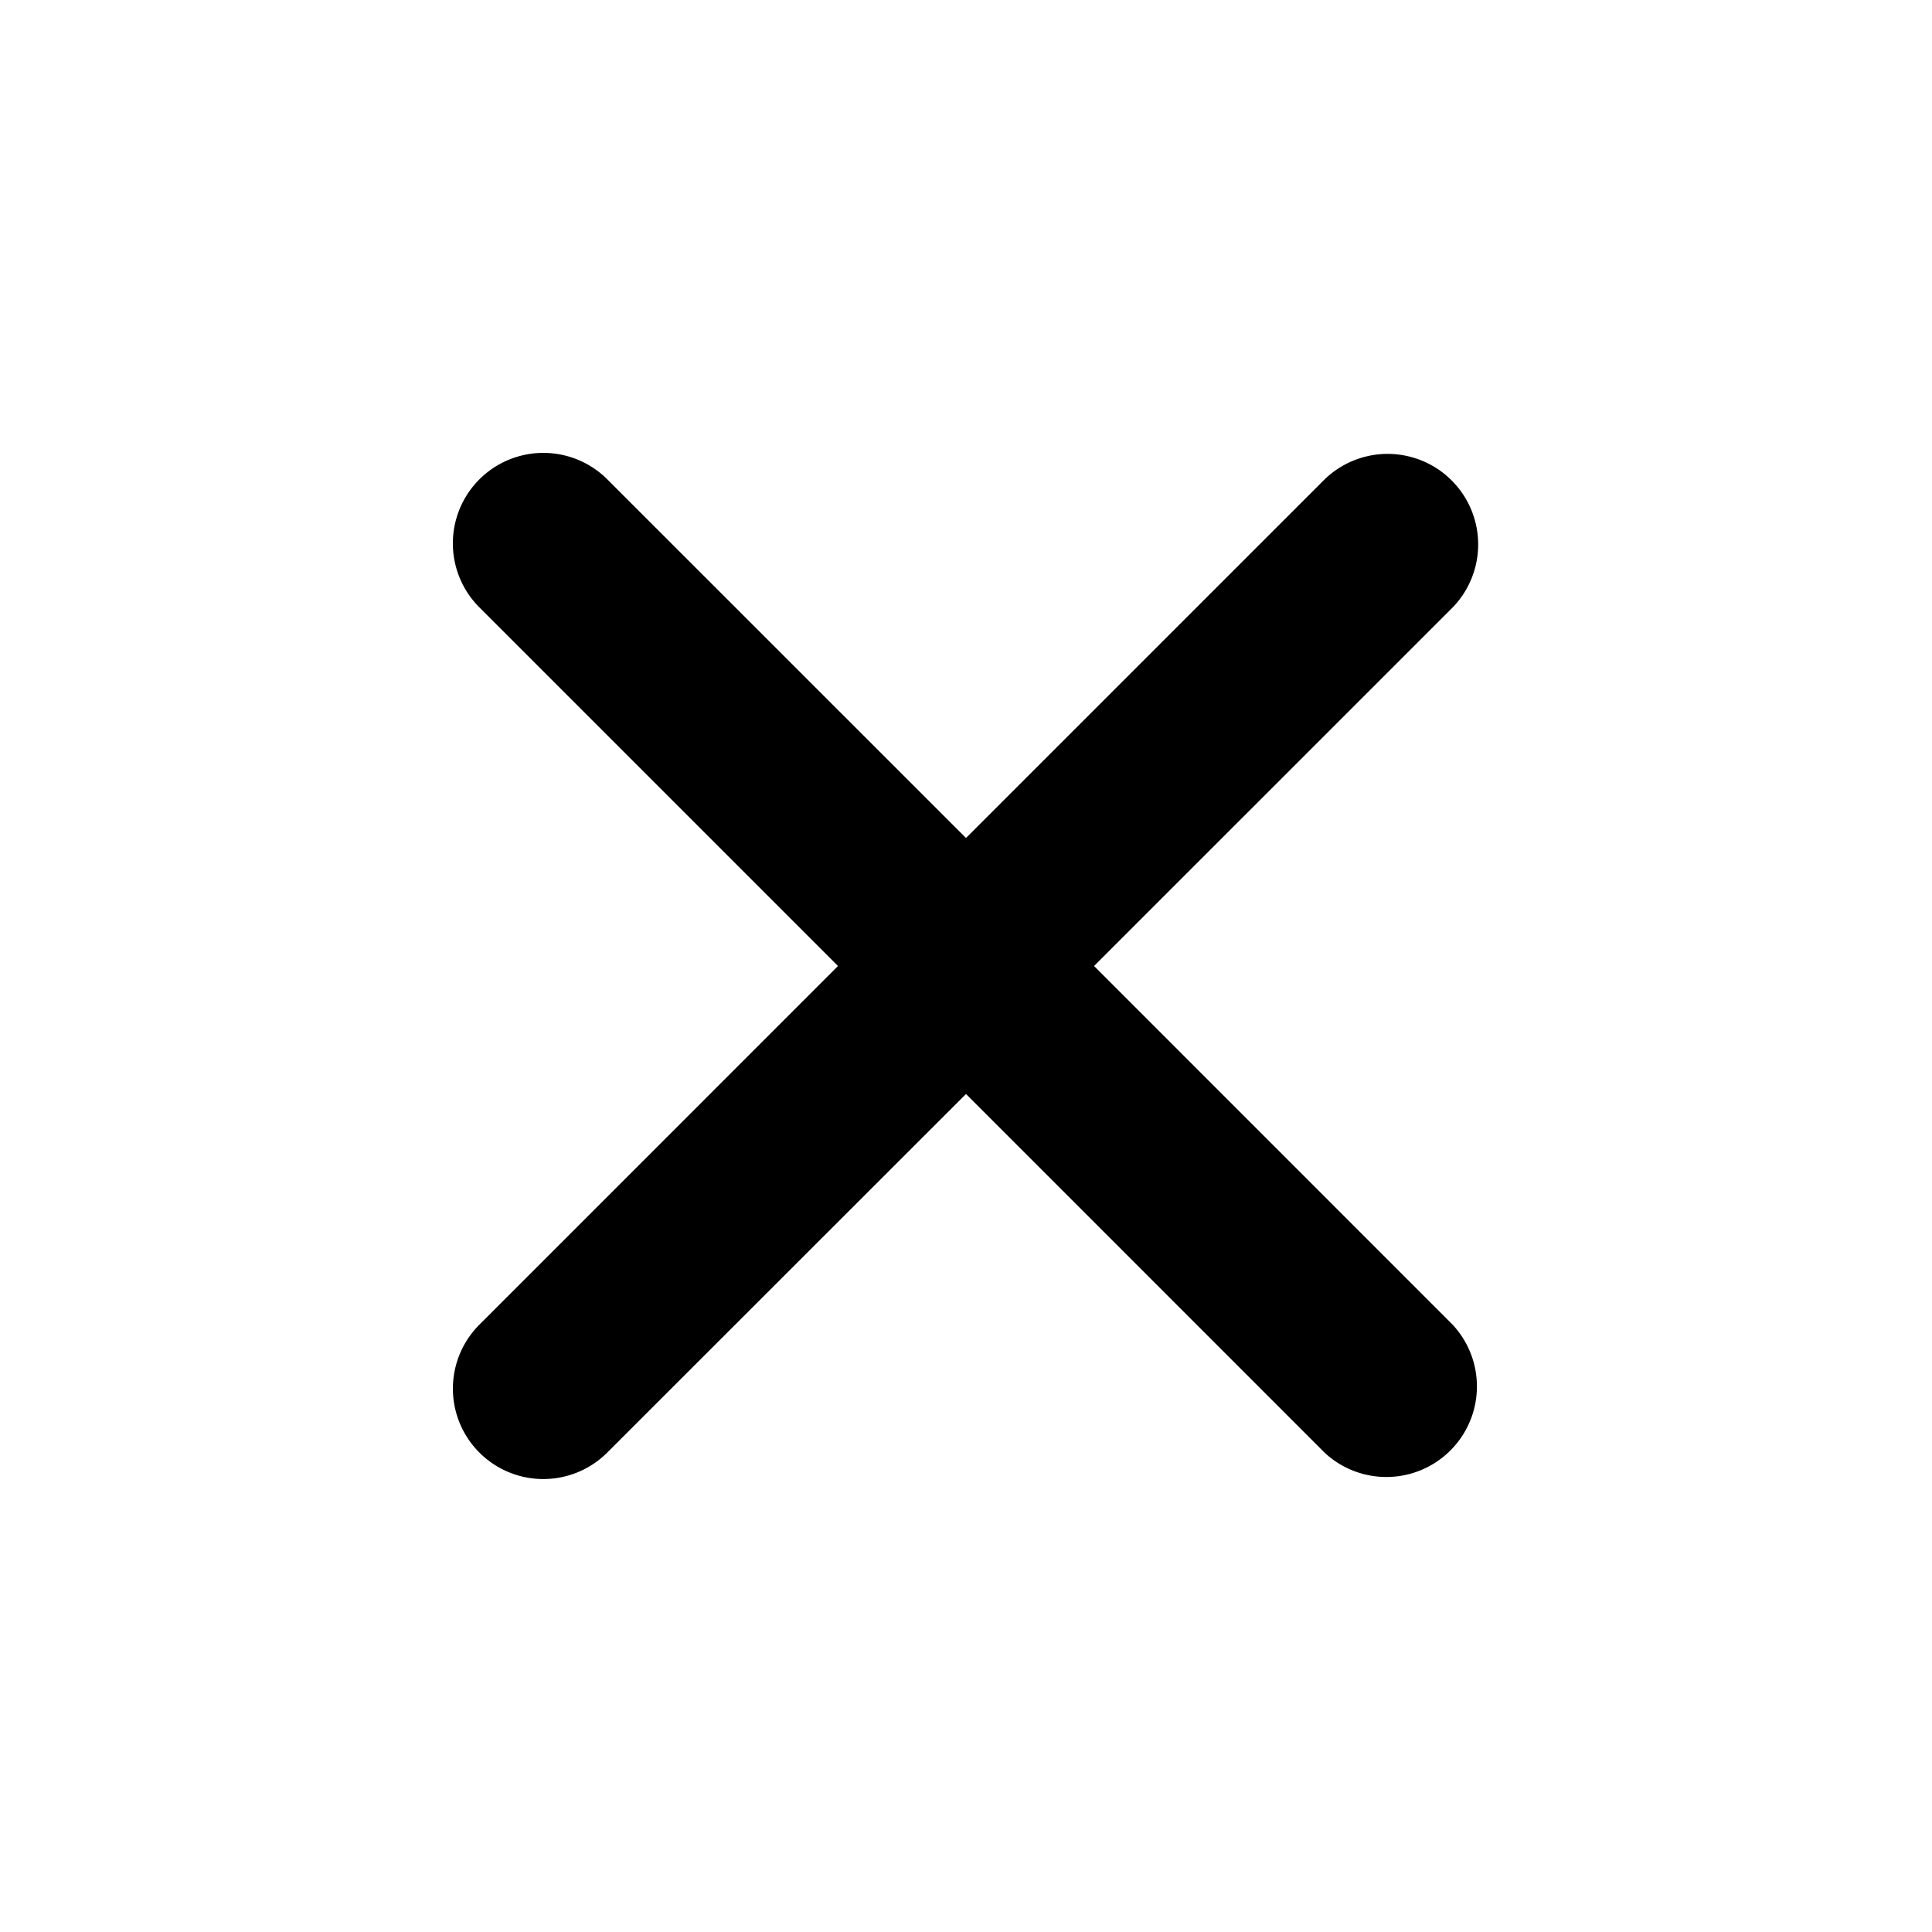 <svg xmlns="http://www.w3.org/2000/svg" width="32" height="32"><path d="m18.121 16 5.942-5.941A1.5 1.5 0 0 0 21.94 7.94L16 13.88 10.059 7.94A1.497 1.497 0 1 0 7.94 10.06L13.88 16 7.94 21.941a1.497 1.497 0 1 0 2.118 2.118L16 18.12l5.941 5.942a1.5 1.5 0 0 0 2.118-2.122Zm0 0" style="fill-opacity:1"/></svg>